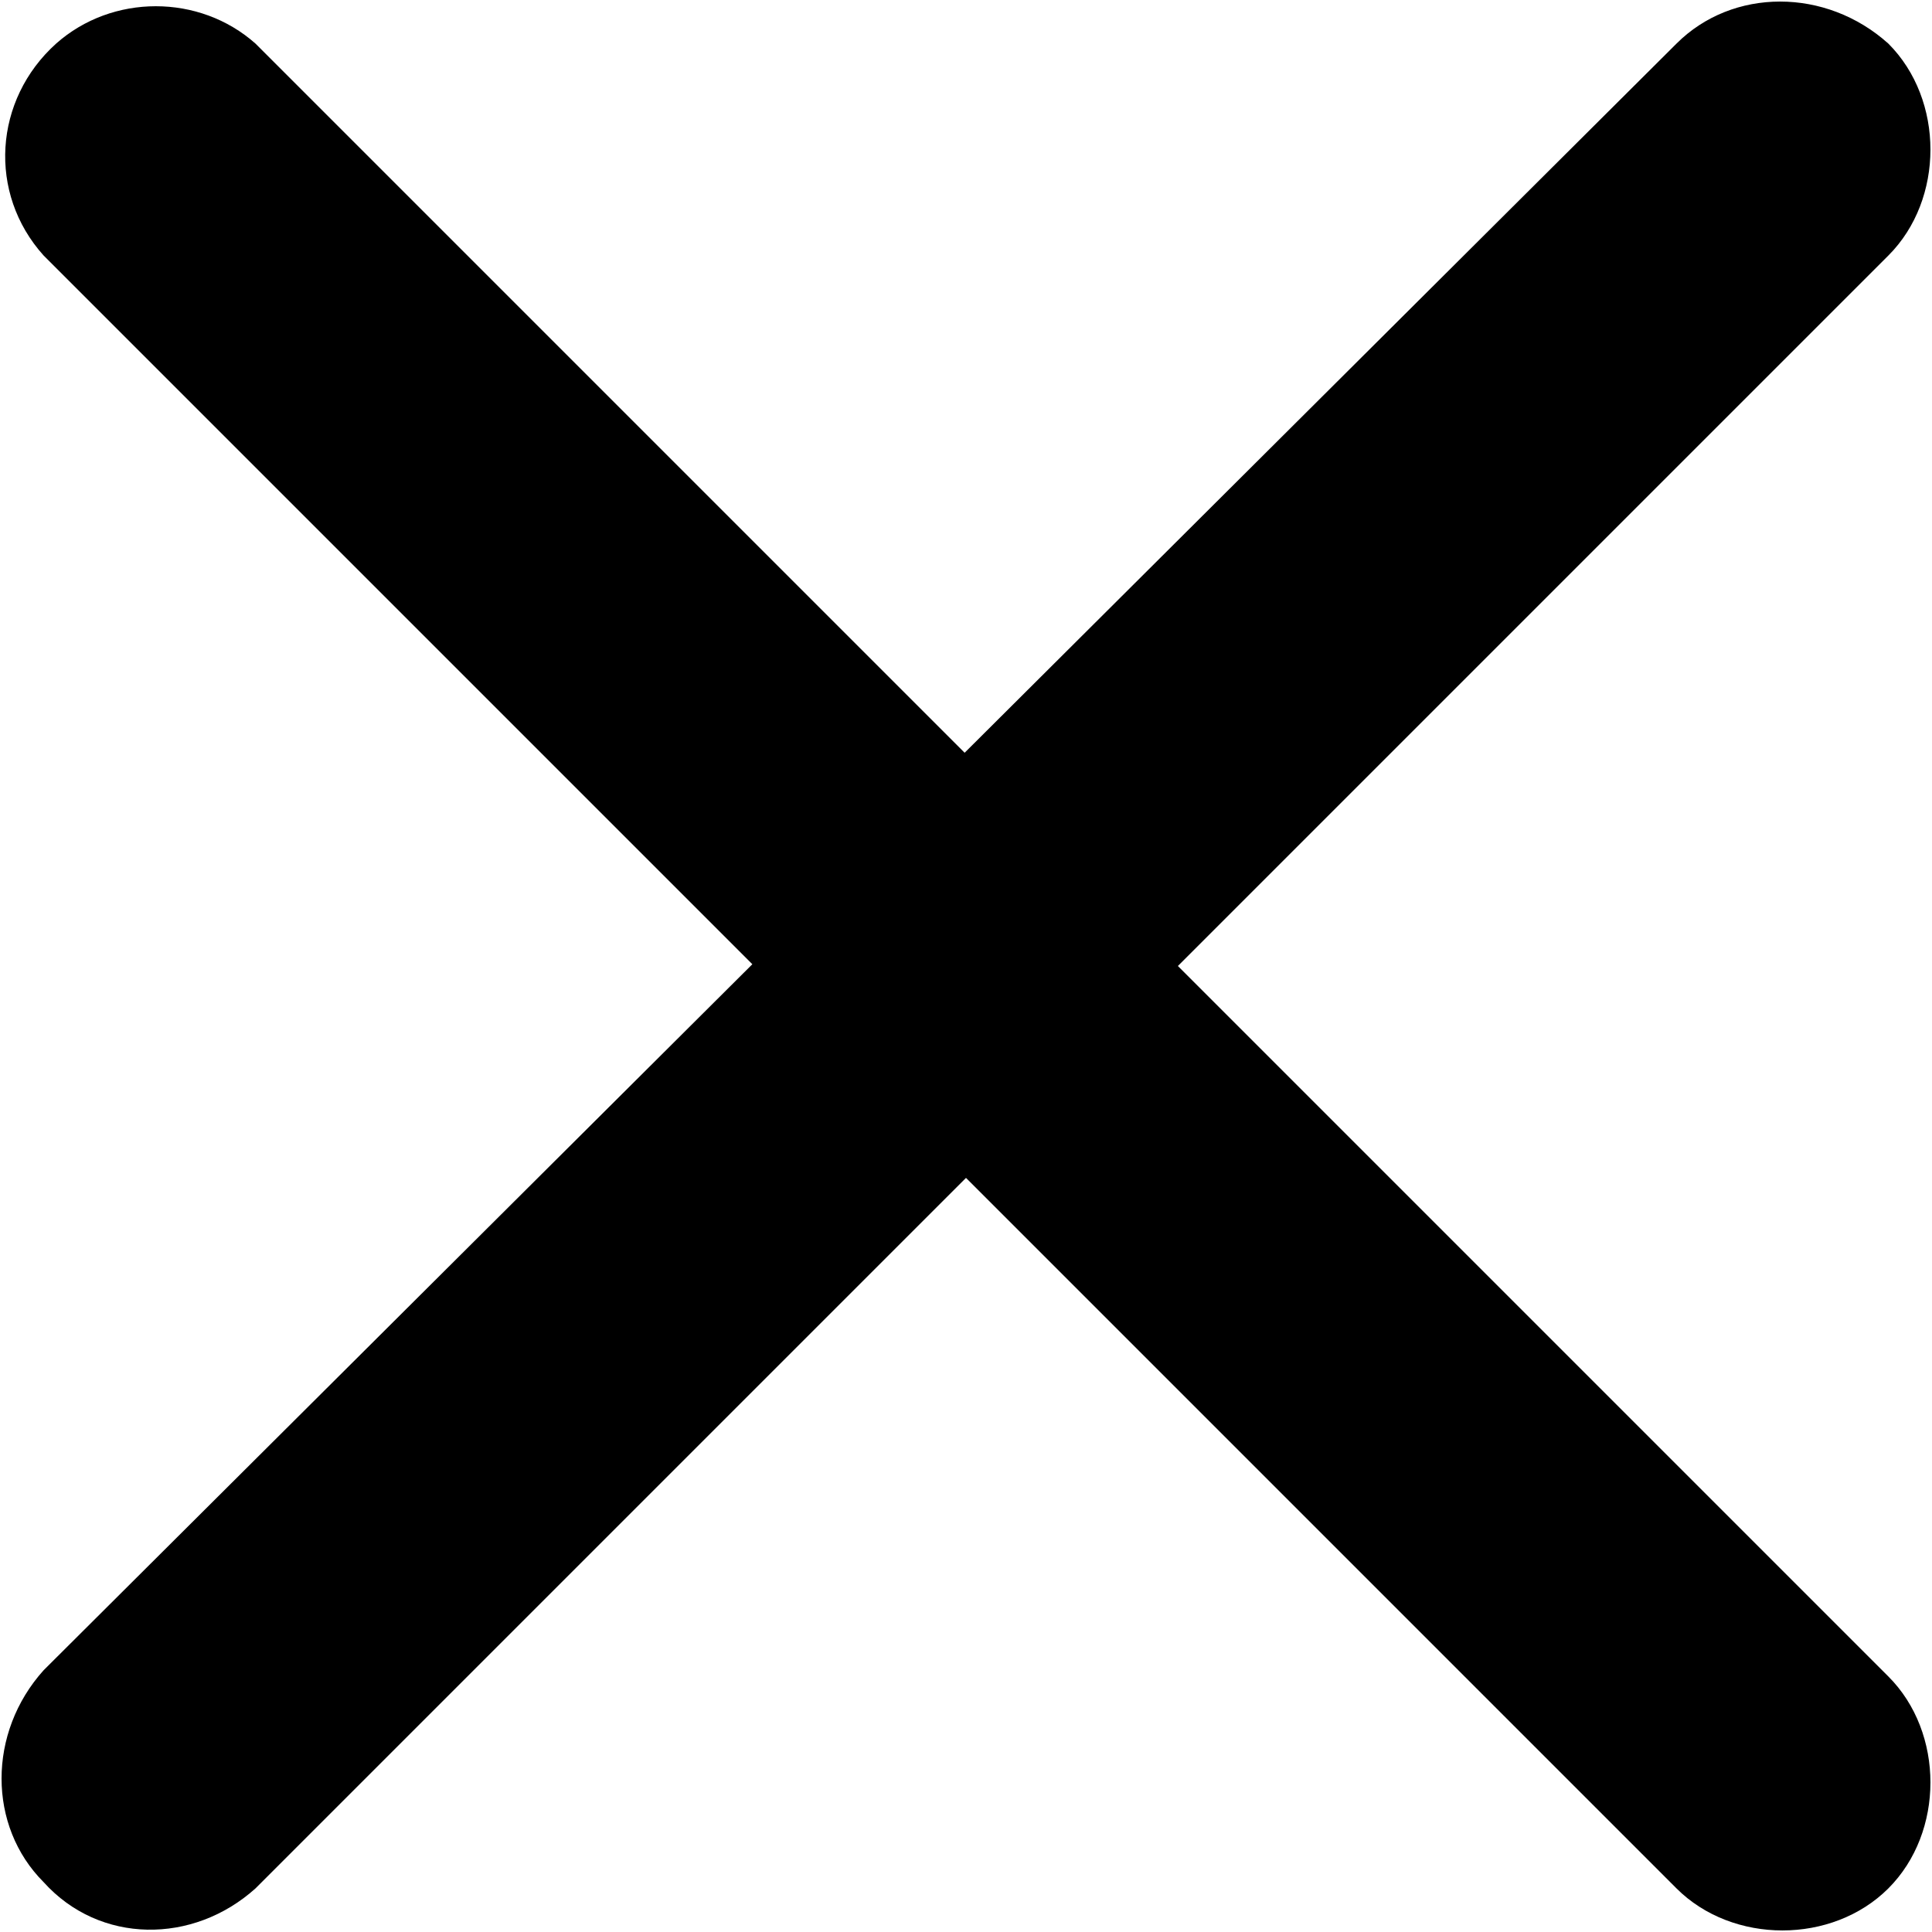 <?xml version="1.0" encoding="utf-8"?>
<!-- Generator: Adobe Illustrator 23.0.5, SVG Export Plug-In . SVG Version: 6.00 Build 0)  -->
<svg version="1.1" id="Layer_1" xmlns="http://www.w3.org/2000/svg" xmlns:xlink="http://www.w3.org/1999/xlink" x="0px" y="0px"
	 viewBox="0 0 31 31" style="enable-background:new 0 0 31 31;" xml:space="preserve">
<path id="Close" class="st0" d="M30.3,0.7c0.9,0.9,0.9,2.5,0,3.4L4.1,30.3c-1,0.9-2.5,0.9-3.4-0.1c-0.9-0.9-0.9-2.4,0-3.4L26.9,0.7
	C27.8-0.2,29.3-0.2,30.3,0.7L30.3,0.7z M4.1,0.7l26.2,26.2c0.9,0.9,0.9,2.5,0,3.4s-2.5,0.9-3.4,0L0.7,4.1c-0.9-1-0.8-2.5,0.2-3.4
	C1.8-0.1,3.2-0.1,4.1,0.7z"/>
</svg>
